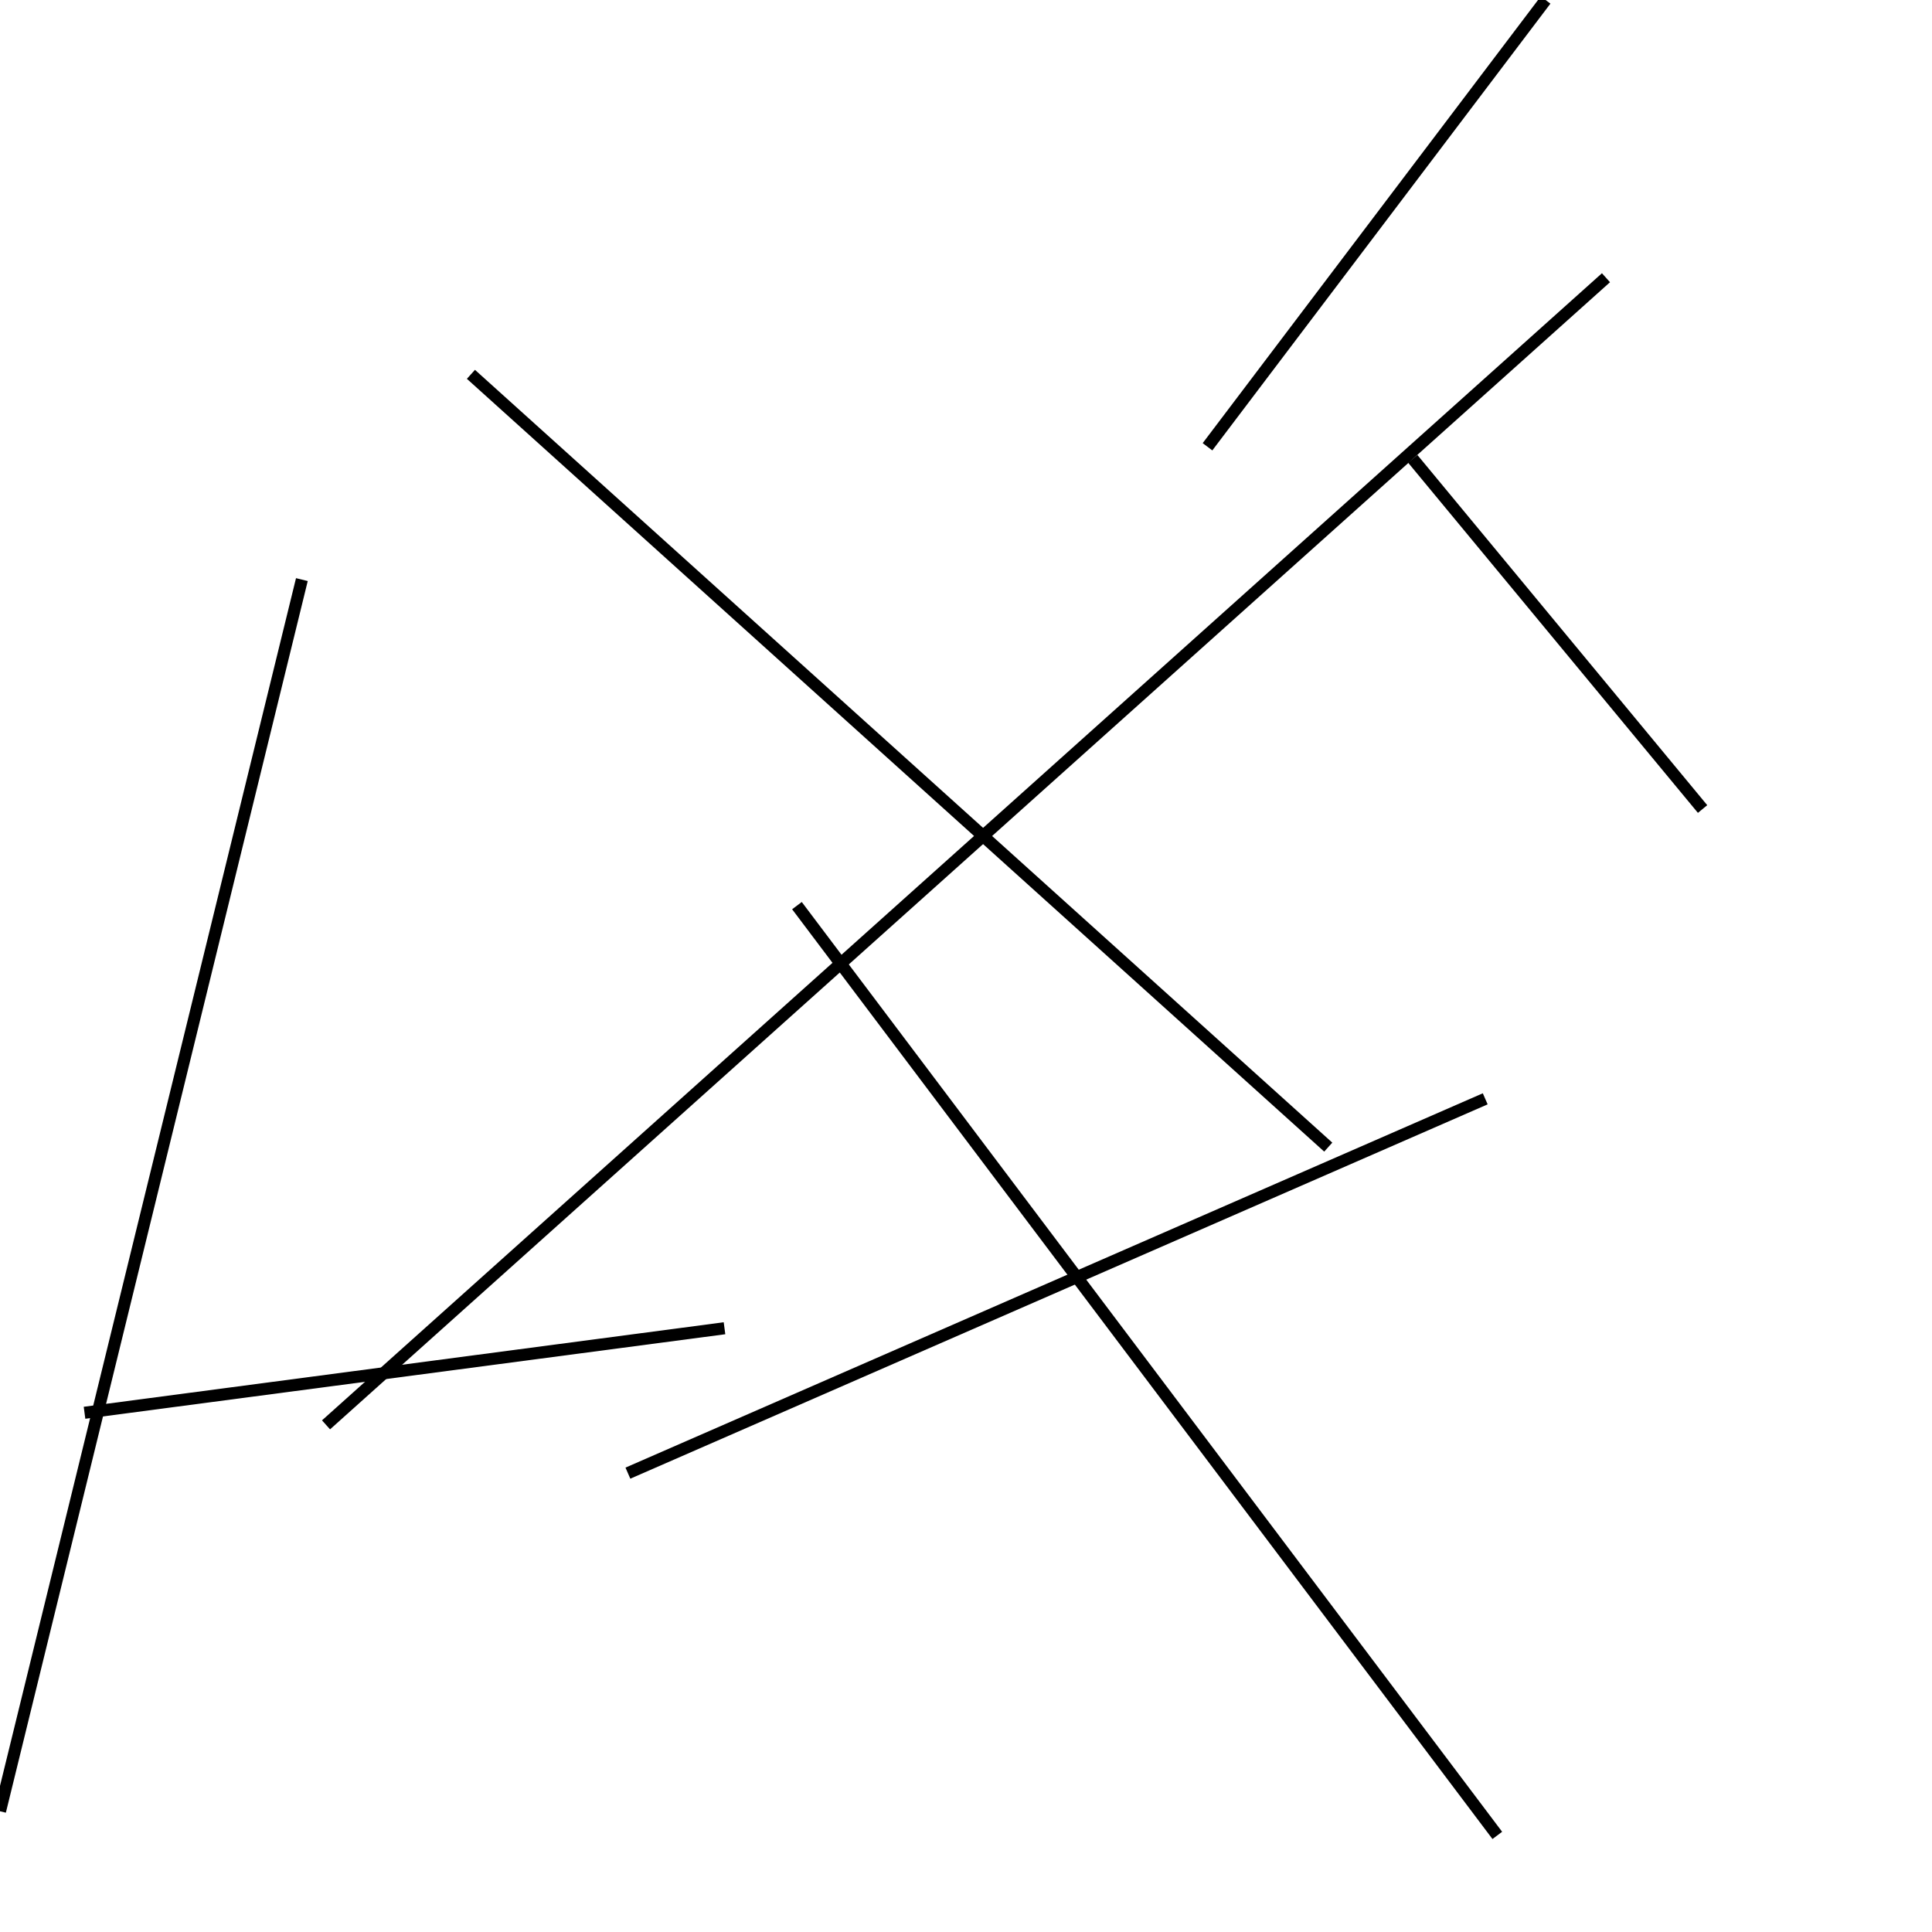 <?xml version="1.0" encoding="utf-8" ?>
<svg baseProfile="full" height="160" version="1.1" width="160" xmlns="http://www.w3.org/2000/svg" xmlns:ev="http://www.w3.org/2001/xml-events" xmlns:xlink="http://www.w3.org/1999/xlink"><defs /><rect fill="white" height="160" width="160" x="0" y="0" /><line stroke="black" stroke-width="1" x1="25" x2="0" y1="48" y2="150" /><line stroke="black" stroke-width="1" x1="52" x2="123" y1="122" y2="91" /><line stroke="black" stroke-width="1" x1="128" x2="100" y1="0" y2="37" /><line stroke="black" stroke-width="1" x1="124" x2="66" y1="152" y2="75" /><line stroke="black" stroke-width="1" x1="60" x2="7" y1="110" y2="117" /><line stroke="black" stroke-width="1" x1="39" x2="110" y1="31" y2="95" /><line stroke="black" stroke-width="1" x1="117" x2="141" y1="38" y2="67" /><line stroke="black" stroke-width="1" x1="133" x2="27" y1="23" y2="118" /></svg>